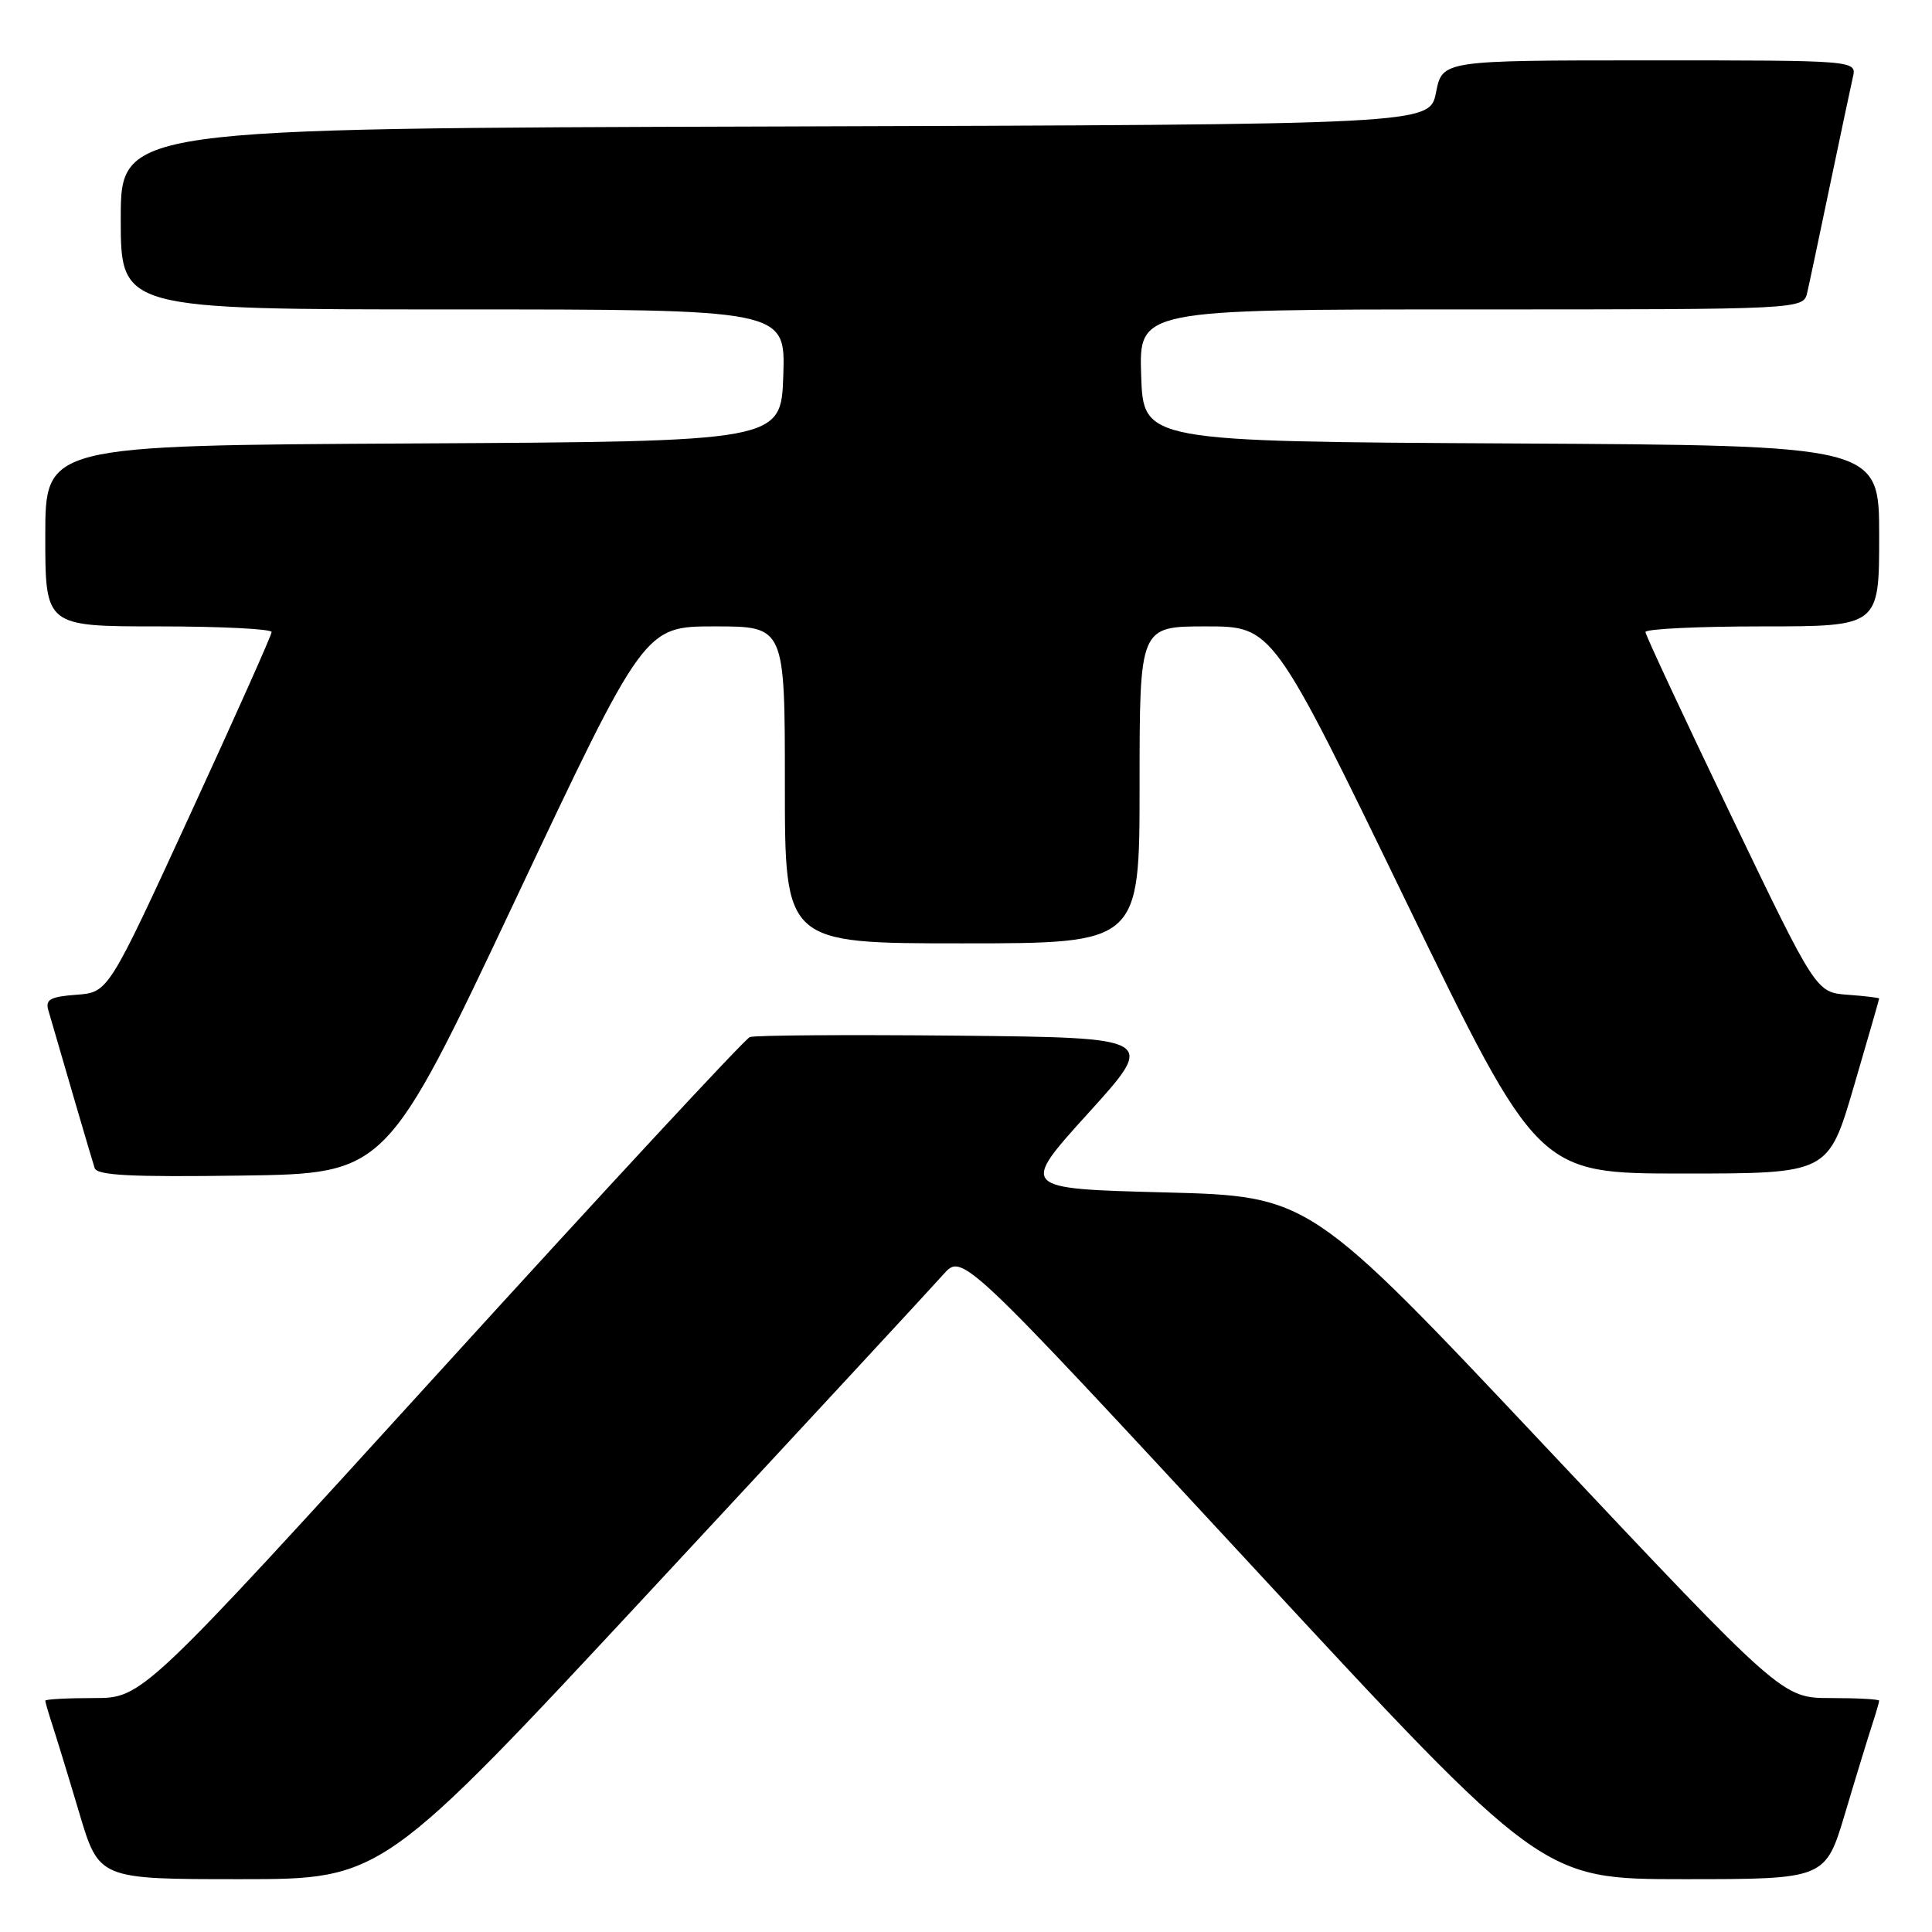 <?xml version="1.0" encoding="UTF-8" standalone="no"?>
<!DOCTYPE svg PUBLIC "-//W3C//DTD SVG 1.1//EN" "http://www.w3.org/Graphics/SVG/1.1/DTD/svg11.dtd" >
<svg xmlns="http://www.w3.org/2000/svg" xmlns:xlink="http://www.w3.org/1999/xlink" version="1.1" viewBox="0 0 256 256">
 <g >
 <path fill="currentColor"
d=" M 86.58 210.36 C 106.34 189.10 123.62 170.43 125.00 168.87 C 127.50 166.03 127.50 166.03 165.91 207.51 C 204.32 249.00 204.32 249.00 223.10 249.00 C 241.88 249.00 241.88 249.00 244.49 240.25 C 245.92 235.44 247.53 230.20 248.05 228.60 C 248.57 227.01 249.00 225.54 249.00 225.35 C 249.00 225.16 246.11 225.00 242.58 225.00 C 236.15 225.00 236.15 225.00 204.84 191.75 C 173.53 158.50 173.53 158.50 154.34 158.00 C 135.14 157.50 135.14 157.50 144.20 147.50 C 153.26 137.50 153.26 137.50 126.90 137.23 C 112.40 137.09 100.00 137.17 99.35 137.42 C 98.70 137.67 80.32 157.48 58.52 181.44 C 18.87 225.00 18.87 225.00 12.44 225.00 C 8.90 225.00 6.00 225.16 6.00 225.35 C 6.00 225.54 6.43 227.01 6.95 228.60 C 7.47 230.20 9.08 235.44 10.51 240.25 C 13.12 249.00 13.12 249.00 31.89 249.00 C 50.66 249.00 50.66 249.00 86.58 210.36 Z  M 68.28 119.25 C 85.39 83.00 85.39 83.00 94.70 83.00 C 104.00 83.00 104.00 83.00 104.00 104.00 C 104.00 125.00 104.00 125.00 127.50 125.00 C 151.00 125.00 151.00 125.00 151.00 104.00 C 151.00 83.00 151.00 83.00 159.81 83.00 C 168.63 83.00 168.63 83.00 186.21 119.25 C 203.79 155.50 203.79 155.50 223.02 155.50 C 242.26 155.50 242.26 155.50 245.63 144.01 C 247.48 137.68 249.00 132.42 249.00 132.31 C 249.00 132.20 247.12 131.98 244.82 131.81 C 240.64 131.50 240.64 131.50 229.35 108.00 C 223.14 95.07 218.05 84.16 218.03 83.75 C 218.01 83.34 224.97 83.00 233.50 83.00 C 249.00 83.00 249.00 83.00 249.00 71.01 C 249.00 59.02 249.00 59.02 200.25 58.76 C 151.50 58.50 151.50 58.50 151.21 49.75 C 150.92 41.00 150.92 41.00 194.94 41.00 C 238.96 41.00 238.96 41.00 239.47 38.75 C 239.76 37.51 241.11 31.10 242.49 24.50 C 243.87 17.90 245.23 11.49 245.51 10.25 C 246.04 8.00 246.04 8.00 218.58 8.00 C 191.12 8.00 191.12 8.00 190.28 12.25 C 189.44 16.50 189.44 16.50 102.72 16.76 C 16.00 17.01 16.00 17.01 16.00 29.01 C 16.00 41.00 16.00 41.00 60.04 41.00 C 104.08 41.00 104.08 41.00 103.79 49.75 C 103.50 58.50 103.50 58.50 54.75 58.76 C 6.00 59.02 6.00 59.02 6.00 71.01 C 6.00 83.00 6.00 83.00 21.00 83.00 C 29.25 83.00 36.00 83.34 35.99 83.75 C 35.99 84.16 31.11 95.07 25.16 108.00 C 14.35 131.50 14.35 131.50 10.13 131.81 C 6.71 132.06 6.00 132.44 6.39 133.81 C 8.38 140.71 12.20 153.73 12.54 154.77 C 12.86 155.75 17.29 155.98 32.06 155.77 C 51.17 155.50 51.17 155.50 68.28 119.25 Z "/>
</g>
</svg>